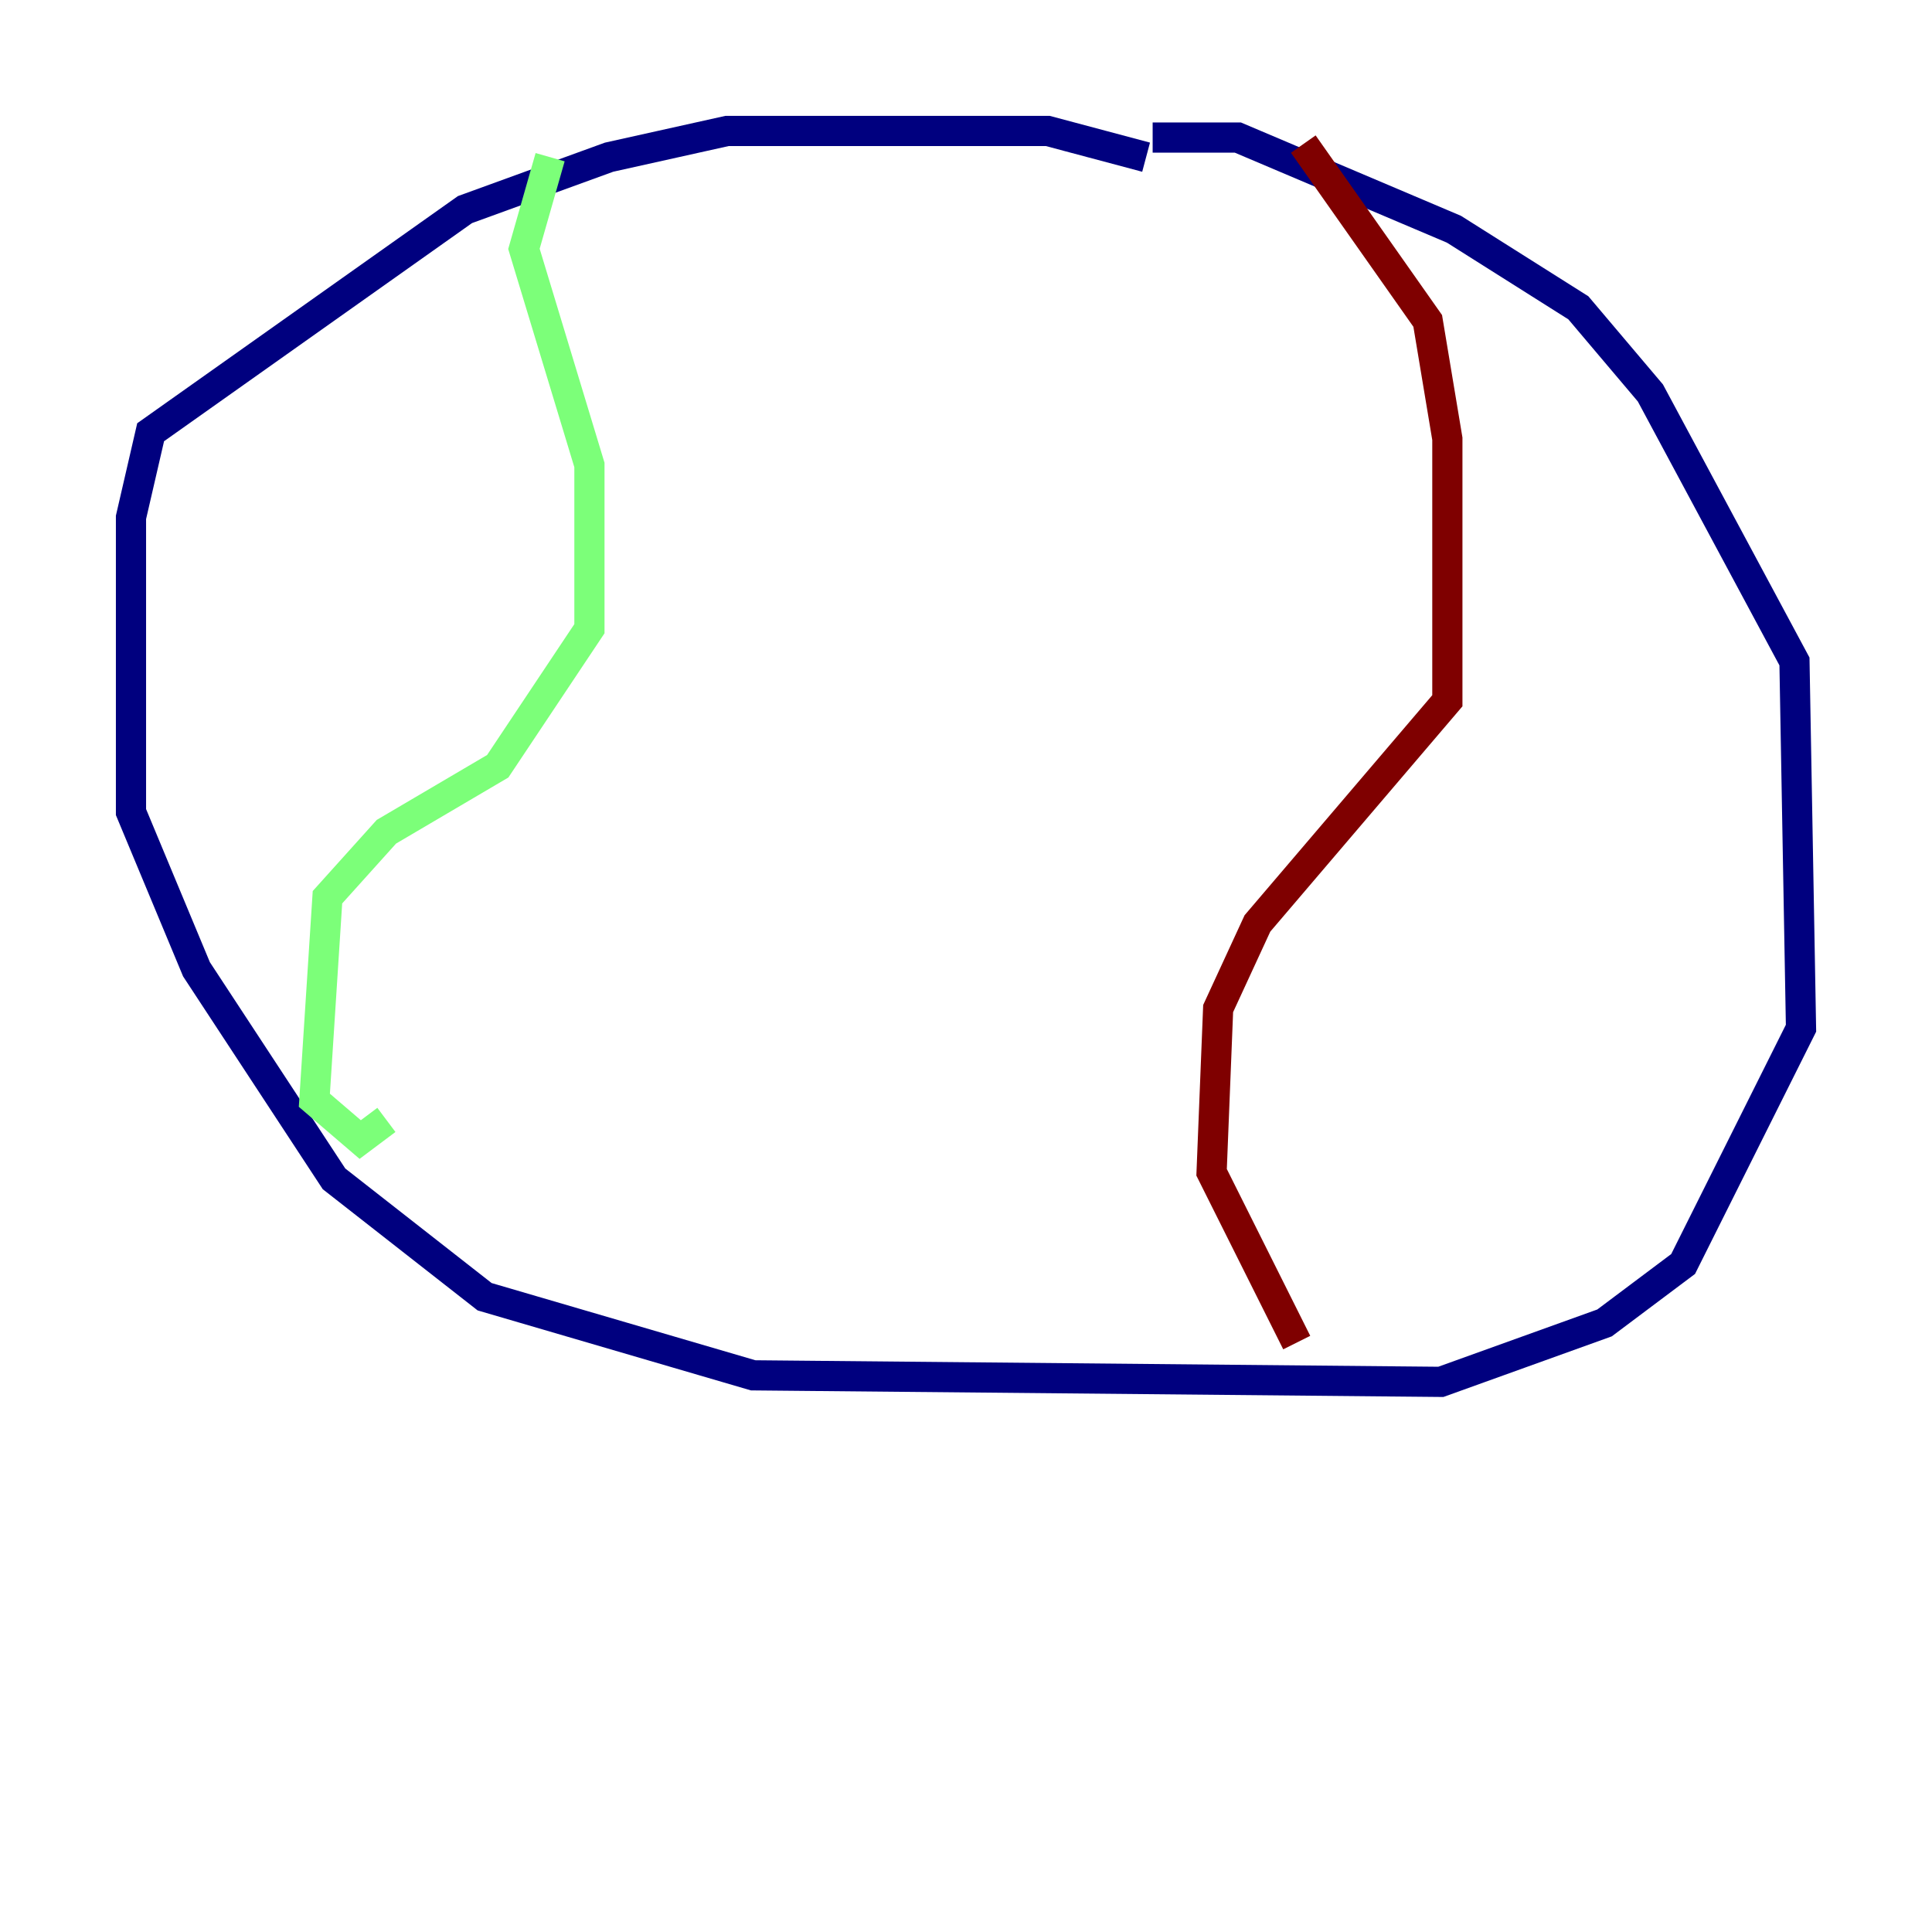 <?xml version="1.0" encoding="utf-8" ?>
<svg baseProfile="tiny" height="128" version="1.2" viewBox="0,0,128,128" width="128" xmlns="http://www.w3.org/2000/svg" xmlns:ev="http://www.w3.org/2001/xml-events" xmlns:xlink="http://www.w3.org/1999/xlink"><defs /><polyline fill="none" points="75.932,10.414 69.424,8.678 48.163,8.678 40.352,10.414 30.807,13.885 9.98,28.637 8.678,34.278 8.678,53.803 13.017,64.217 22.129,78.102 32.108,85.912 49.898,91.119 95.458,91.552 106.305,87.647 111.512,83.742 119.322,68.122 118.888,43.824 109.342,26.034 104.57,20.393 96.325,15.186 82.007,9.112 76.366,9.112" stroke="#00007f" stroke-width="2" /><polyline fill="none" points="36.447,10.414 34.712,16.488 39.051,30.807 39.051,41.654 32.976,50.766 25.6,55.105 21.695,59.444 20.827,72.895 23.864,75.498 25.6,74.197" stroke="#7cff79" stroke-width="2" /><polyline fill="none" points="86.346,9.546 94.59,21.261 95.891,29.071 95.891,46.427 83.308,61.18 80.705,66.82 80.271,77.668 85.912,88.949" stroke="#7f0000" stroke-width="2" /></svg>